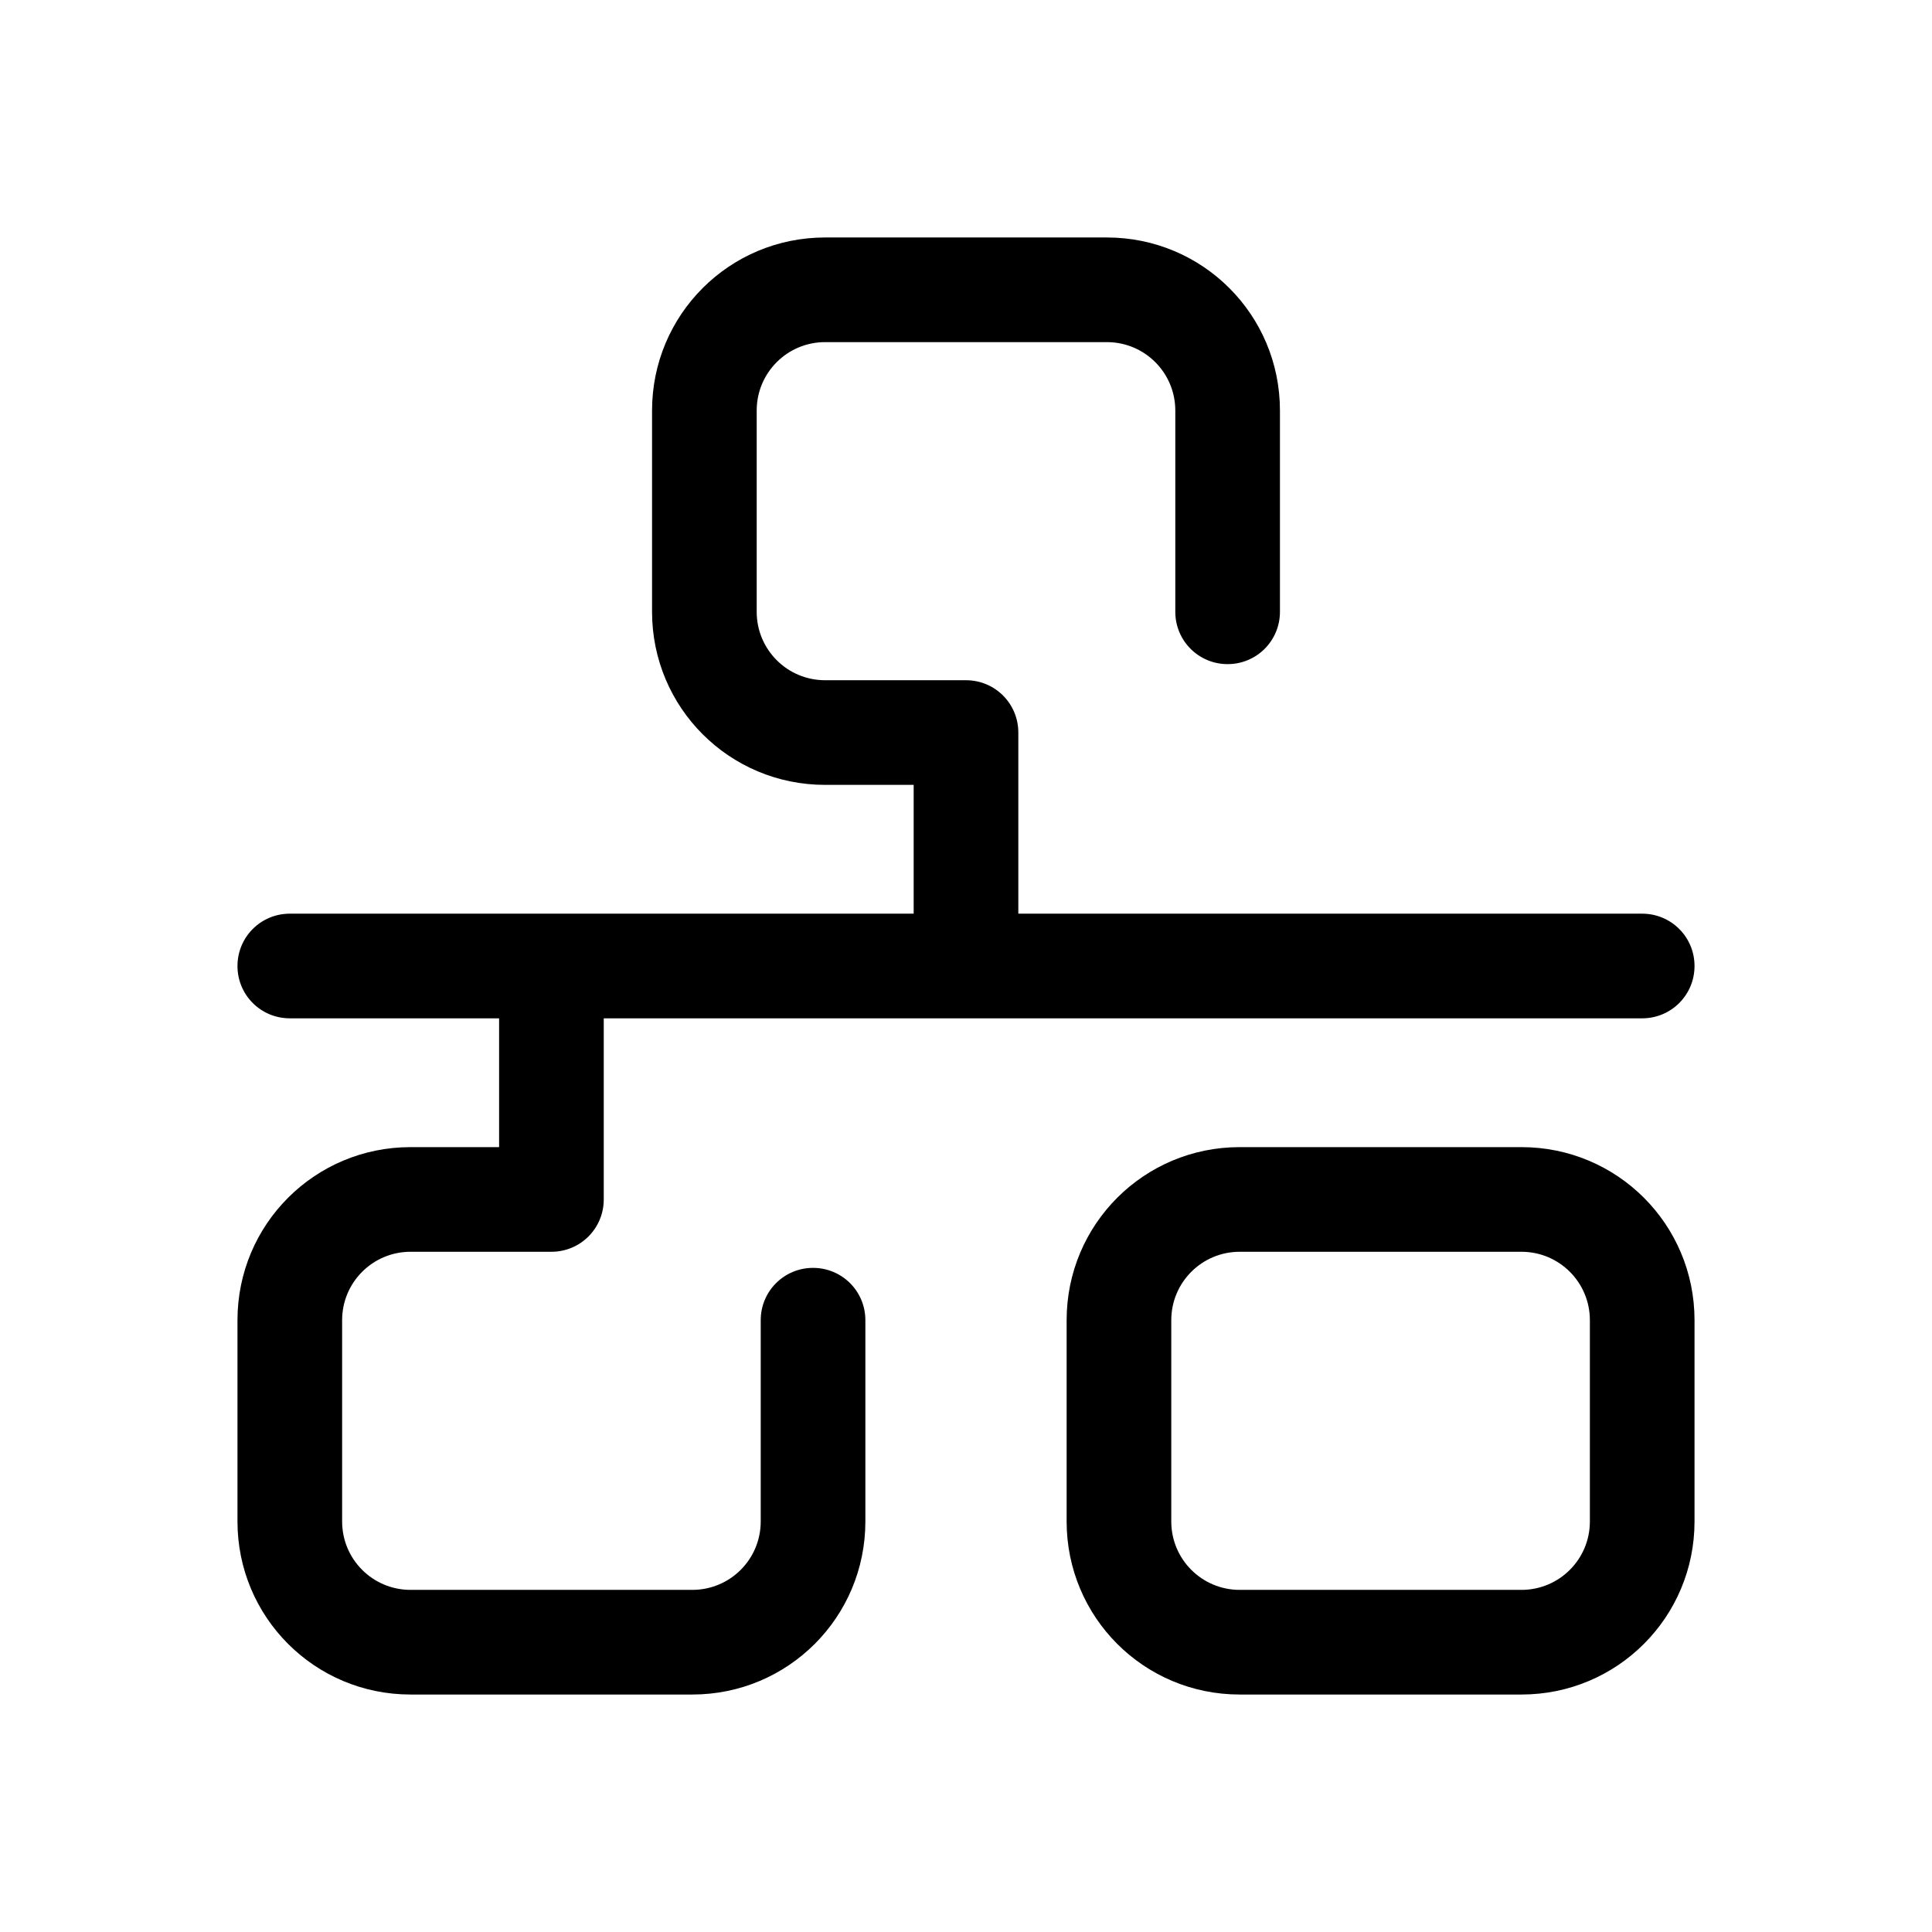 <?xml version="1.0" encoding="UTF-8"?>
<svg id="TL" xmlns="http://www.w3.org/2000/svg" viewBox="0 0 24 24">
  <path d="M18.9,21.05h-3.5c-1.19,0-2.15-.96-2.15-2.15v-2.5c0-1.19.96-2.15,2.15-2.15h3.5c1.19,0,2.15.96,2.15,2.15v2.5c0,1.19-.96,2.15-2.15,2.15ZM15.4,15.55c-.47,0-.85.38-.85.85v2.5c0,.47.38.85.85.85h3.5c.47,0,.85-.38.85-.85v-2.5c0-.47-.38-.85-.85-.85h-3.5Z" style="fill: #000; stroke-width: 0px;"/>
  <path d="M20.4,11.35h-7.75v-2.25c0-.36-.29-.65-.65-.65h-1.75c-.47,0-.85-.38-.85-.85v-2.5c0-.47.38-.85.85-.85h3.5c.47,0,.85.38.85.85v2.5c0,.36.29.65.65.65s.65-.29.65-.65v-2.5c0-1.19-.96-2.15-2.15-2.15h-3.5c-1.19,0-2.15.96-2.15,2.15v2.5c0,1.19.96,2.15,2.15,2.15h1.1v1.6H3.6c-.36,0-.65.29-.65.65s.29.65.65.65h2.6v1.6h-1.1c-1.19,0-2.15.96-2.15,2.15v2.5c0,1.19.96,2.15,2.15,2.15h3.5c1.19,0,2.15-.96,2.15-2.15v-2.5c0-.36-.29-.65-.65-.65s-.65.29-.65.65v2.5c0,.47-.38.85-.85.85h-3.5c-.47,0-.85-.38-.85-.85v-2.5c0-.47.38-.85.85-.85h1.75c.36,0,.65-.29.65-.65v-2.25h12.9c.36,0,.65-.29.65-.65s-.29-.65-.65-.65Z" style="fill: #000; stroke-width: 0px;"/>
</svg>
